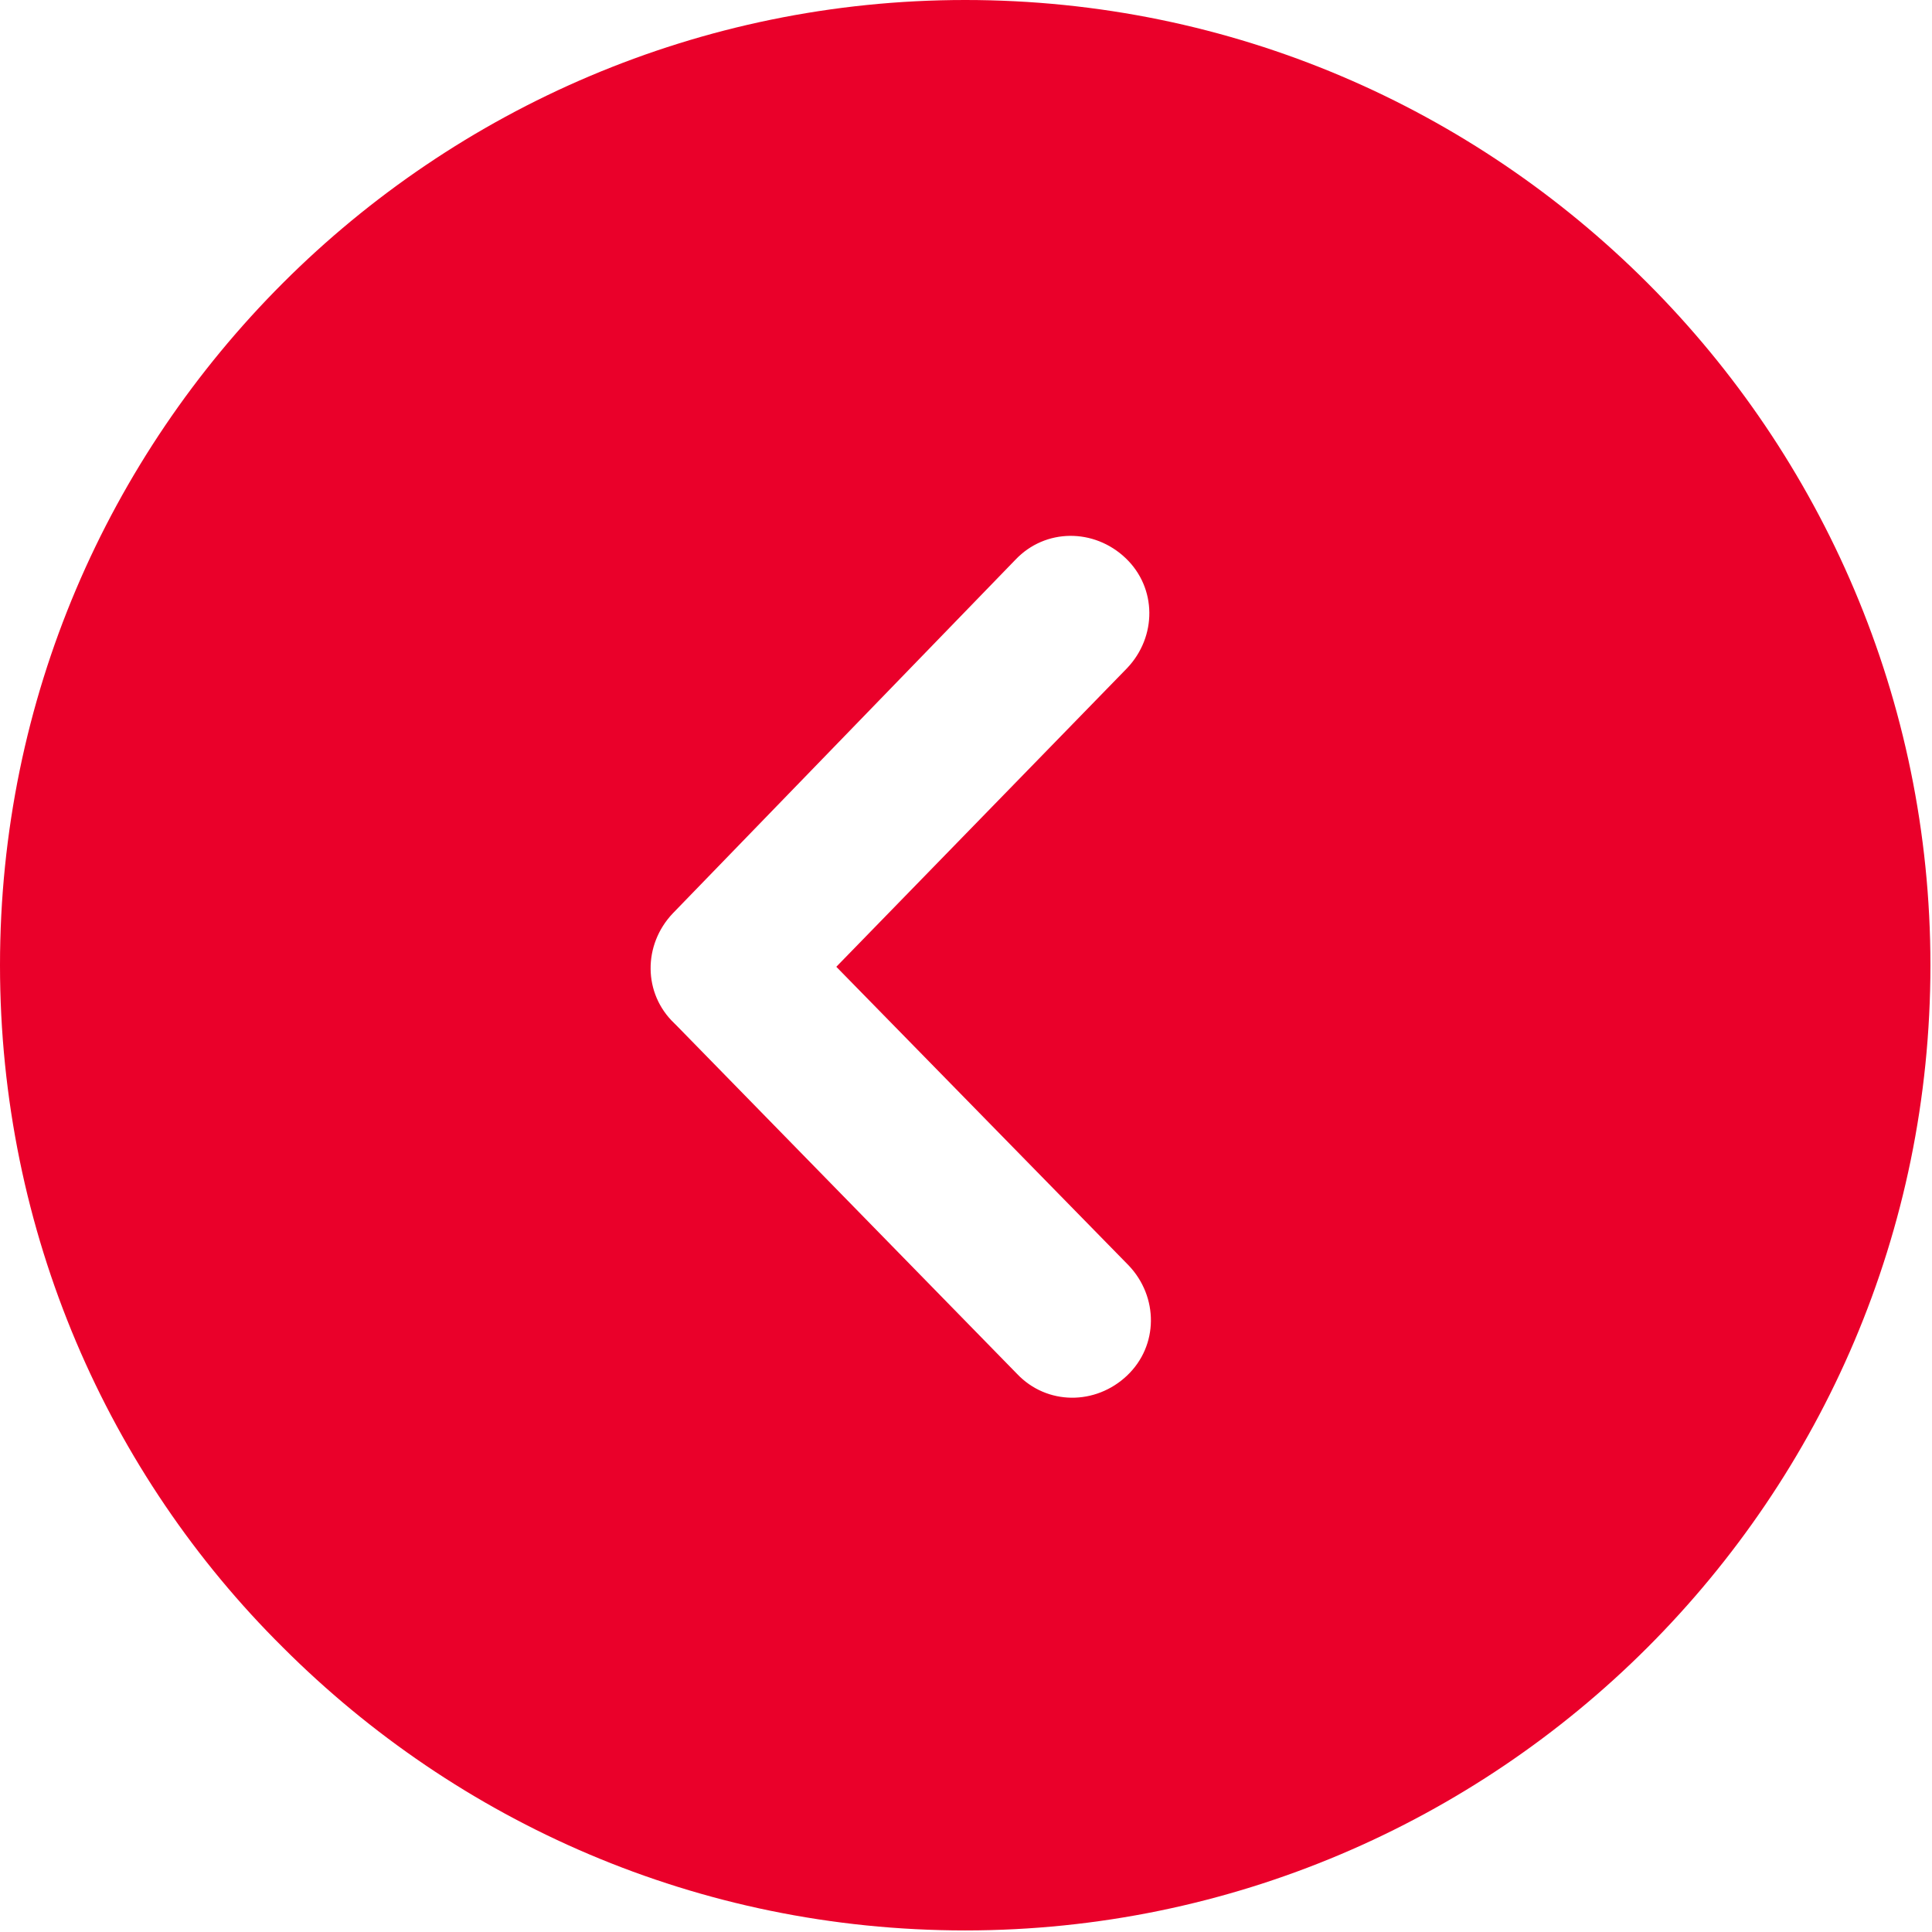 <?xml version="1.0" encoding="utf-8"?>
<!-- Generator: Adobe Illustrator 25.2.1, SVG Export Plug-In . SVG Version: 6.00 Build 0)  -->
<svg version="1.1" id="Layer_1" xmlns="http://www.w3.org/2000/svg" xmlns:xlink="http://www.w3.org/1999/xlink" x="0px" y="0px"
	 viewBox="0 0 122.9 122.9" style="enable-background:new 0 0 122.9 122.9;" xml:space="preserve">
<style type="text/css">
	.st0{fill:#EA002A;}
</style>
<g>
	<path class="st0" d="M61.4,0L61.4,0L61.4,0c17,0,32.3,6.9,43.4,18s18,26.5,18,43.4h0v0l0,0h0c0,17-6.9,32.3-18,43.4
		c-11.1,11.1-26.5,18-43.4,18v0h0l0,0v0c-17,0-32.3-6.9-43.4-18C6.9,93.8,0,78.4,0,61.4h0v0v0h0c0-17,6.9-32.3,18-43.4
		C29.1,6.9,44.5,0,61.4,0L61.4,0L61.4,0L61.4,0z M71.7,42.5c1.9-2,1.9-5.1-0.1-7c-2-1.9-5.1-1.9-7,0.1L42.8,58.1l3.6,3.5l-3.6-3.5
		c-1.9,2-1.9,5.1,0.1,7c0.1,0.1,0.1,0.1,0.2,0.2l21.6,22.1c1.9,2,5,2,7,0.1c2-1.9,2-5,0.1-7L53.2,61.5L71.7,42.5L71.7,42.5z"/>
</g>
</svg>
